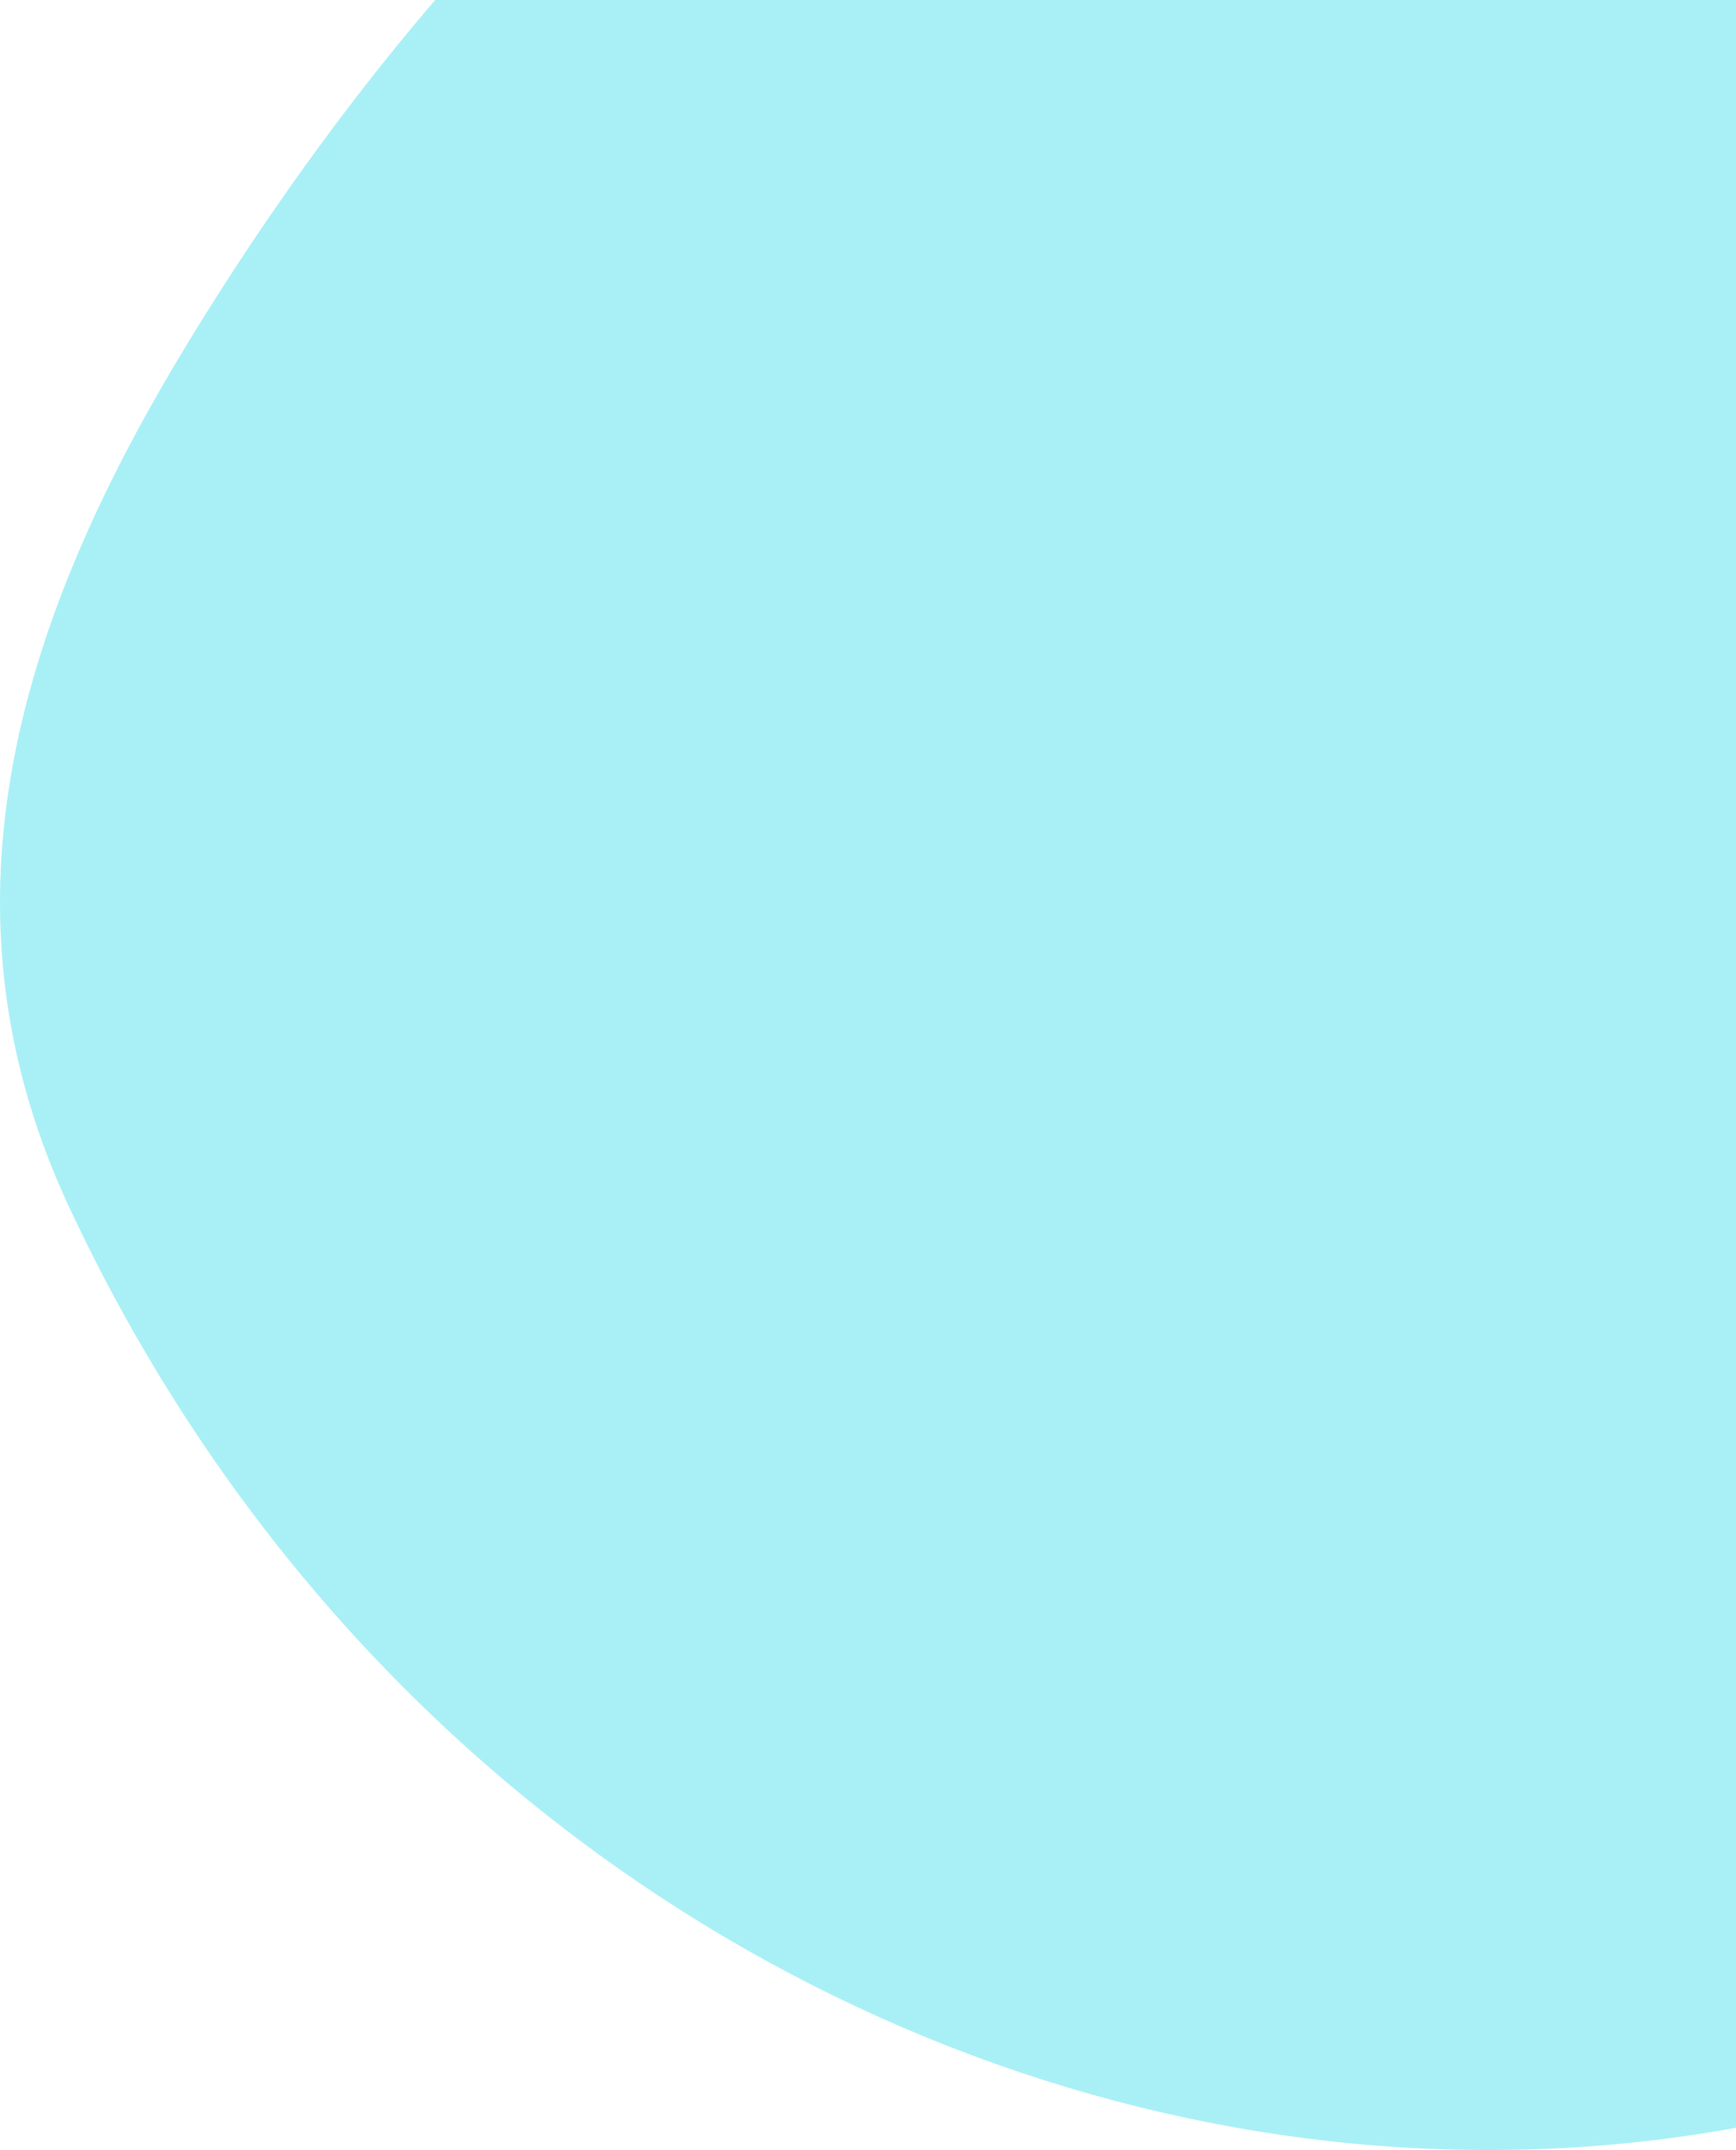 <svg width="647" height="801" viewBox="0 0 647 801" fill="none" xmlns="http://www.w3.org/2000/svg">
<path d="M70.099 127.604C8.704 228.238 -27.01 335.501 25.236 448.572C219.076 865.692 783.496 942.967 1011.47 515.177C1069.27 406.589 1084.67 282.532 1019.42 174.764C954.178 66.996 844.513 -32.691 745.005 -107.819C645.498 -182.948 531.857 -215.903 411.464 -178.528C265.012 -132.883 147.206 1.148 70.099 127.604Z" fill="#A9F0F6"/>
</svg>
